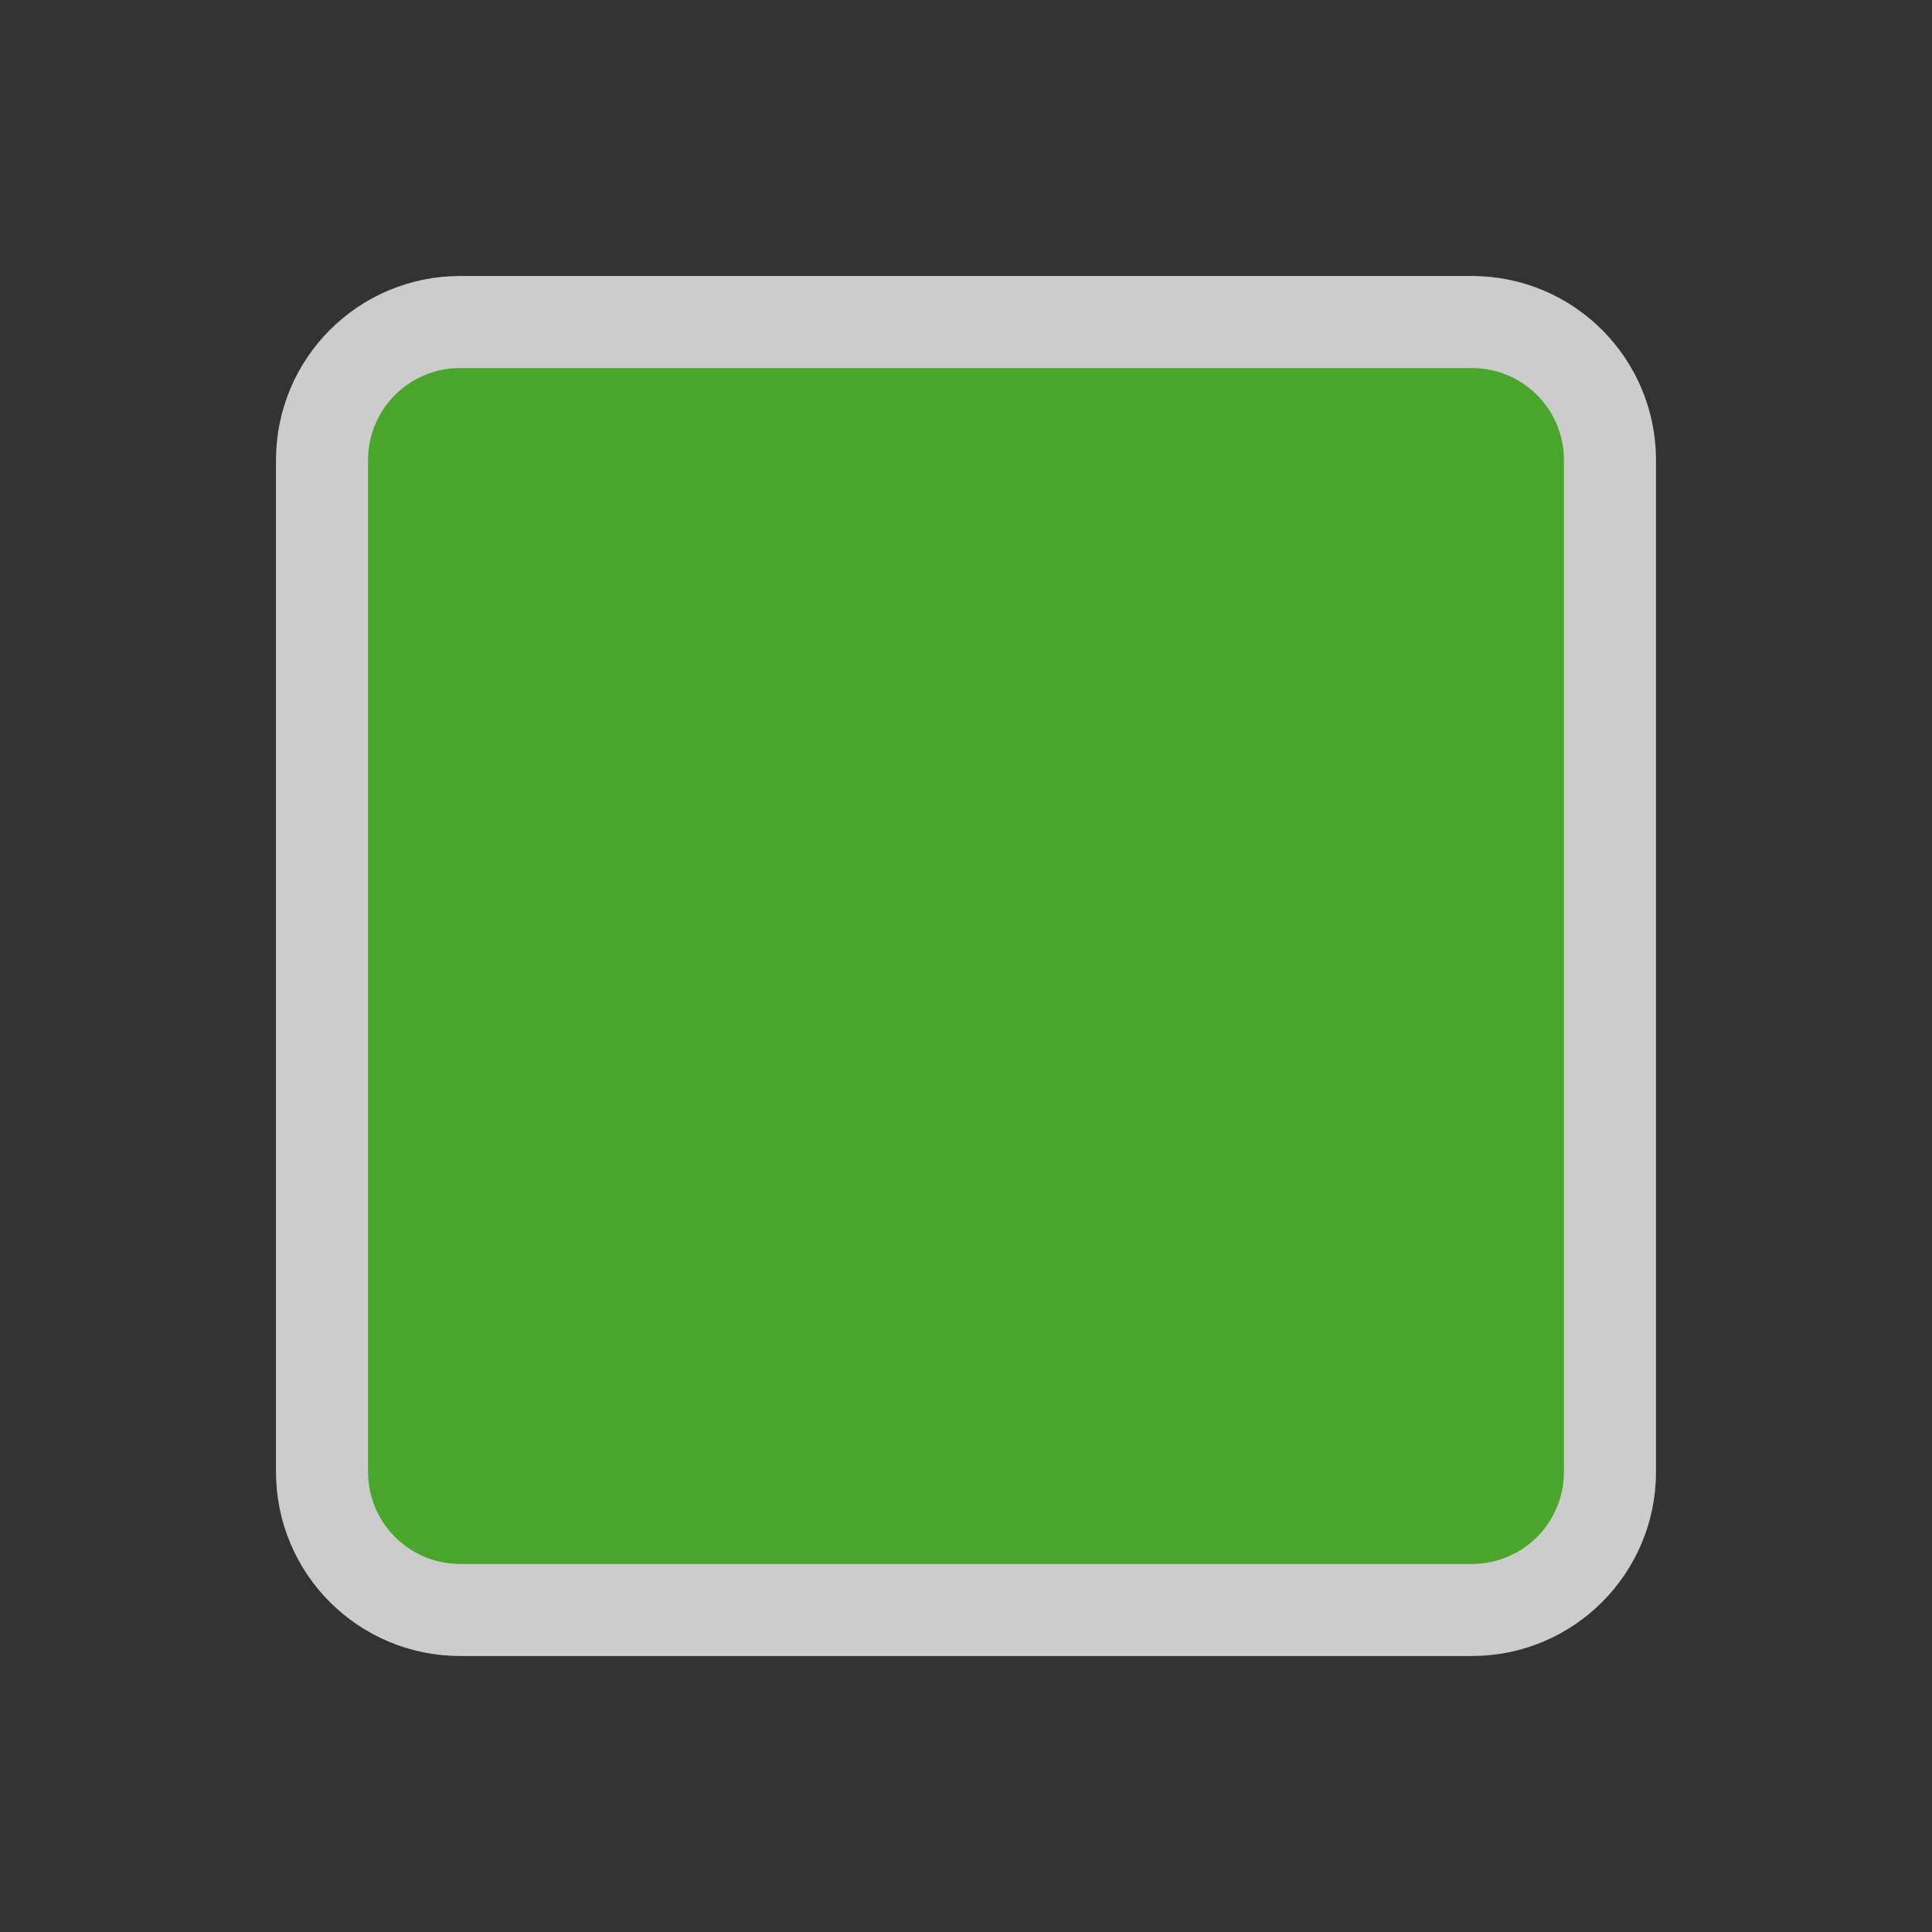 <?xml version="1.0" encoding="UTF-8" standalone="no"?>
<svg
   xmlns:dc="http://purl.org/dc/elements/1.1/"
   xmlns:cc="http://creativecommons.org/ns#"
   xmlns:rdf="http://www.w3.org/1999/02/22-rdf-syntax-ns#"
   xmlns:svg="http://www.w3.org/2000/svg"
   xmlns="http://www.w3.org/2000/svg"
   xmlns:sodipodi="http://sodipodi.sourceforge.net/DTD/sodipodi-0.dtd"
   xmlns:inkscape="http://www.inkscape.org/namespaces/inkscape"
   viewBox="0 0 21 21"
   height="21"
   width="21"
   id="svg2"
   version="1.1"
   inkscape:version="0.91 r13725"
   sodipodi:docname="square-15-4AA52C.svg">
  <rect x="0" y="0" width="21" height="21" fill="#333333" stroke="none"/>
  <defs
     id="defs14" />
  <sodipodi:namedview
     pagecolor="#ffffff"
     bordercolor="#666666"
     borderopacity="1"
     objecttolerance="10"
     gridtolerance="10"
     guidetolerance="10"
     inkscape:pageopacity="0"
     inkscape:pageshadow="2"
     inkscape:window-width="1366"
     inkscape:window-height="705"
     id="namedview12"
     showgrid="false"
     inkscape:zoom="11.238095"
     inkscape:cx="10.5"
     inkscape:cy="10.570678"
     inkscape:window-x="-8"
     inkscape:window-y="-8"
     inkscape:window-maximized="1"
     inkscape:current-layer="svg2" />
  <title
     id="title4">square-15.svg</title>
  <rect
     fill="none"
     x="0"
     y="0"
     width="21"
     height="21"
     id="rect6" />
  <path
     fill="rgba(255,255,255,0.75)"
     transform="translate(3 3)"
     d="M13,14H2c-0.552,0-1-0.448-1-1V2c0-0.552,0.448-1,1-1h11c0.552,0,1,0.448,1,1v11C14,13.552,13.552,14,13,14z"
     style="stroke-linejoin:round;stroke-miterlimit:4;"
     stroke="rgba(255,255,255,0.75)"
     stroke-width="2"
     id="path8" />
  <path
     fill="#475bcc"
     transform="translate(3 3)"
     d="M13,14H2c-0.552,0-1-0.448-1-1V2c0-0.552,0.448-1,1-1h11c0.552,0,1,0.448,1,1v11C14,13.552,13.552,14,13,14z"
     id="path10"
     style="fill:#4aa52c;fill-opacity:1" />
</svg>

